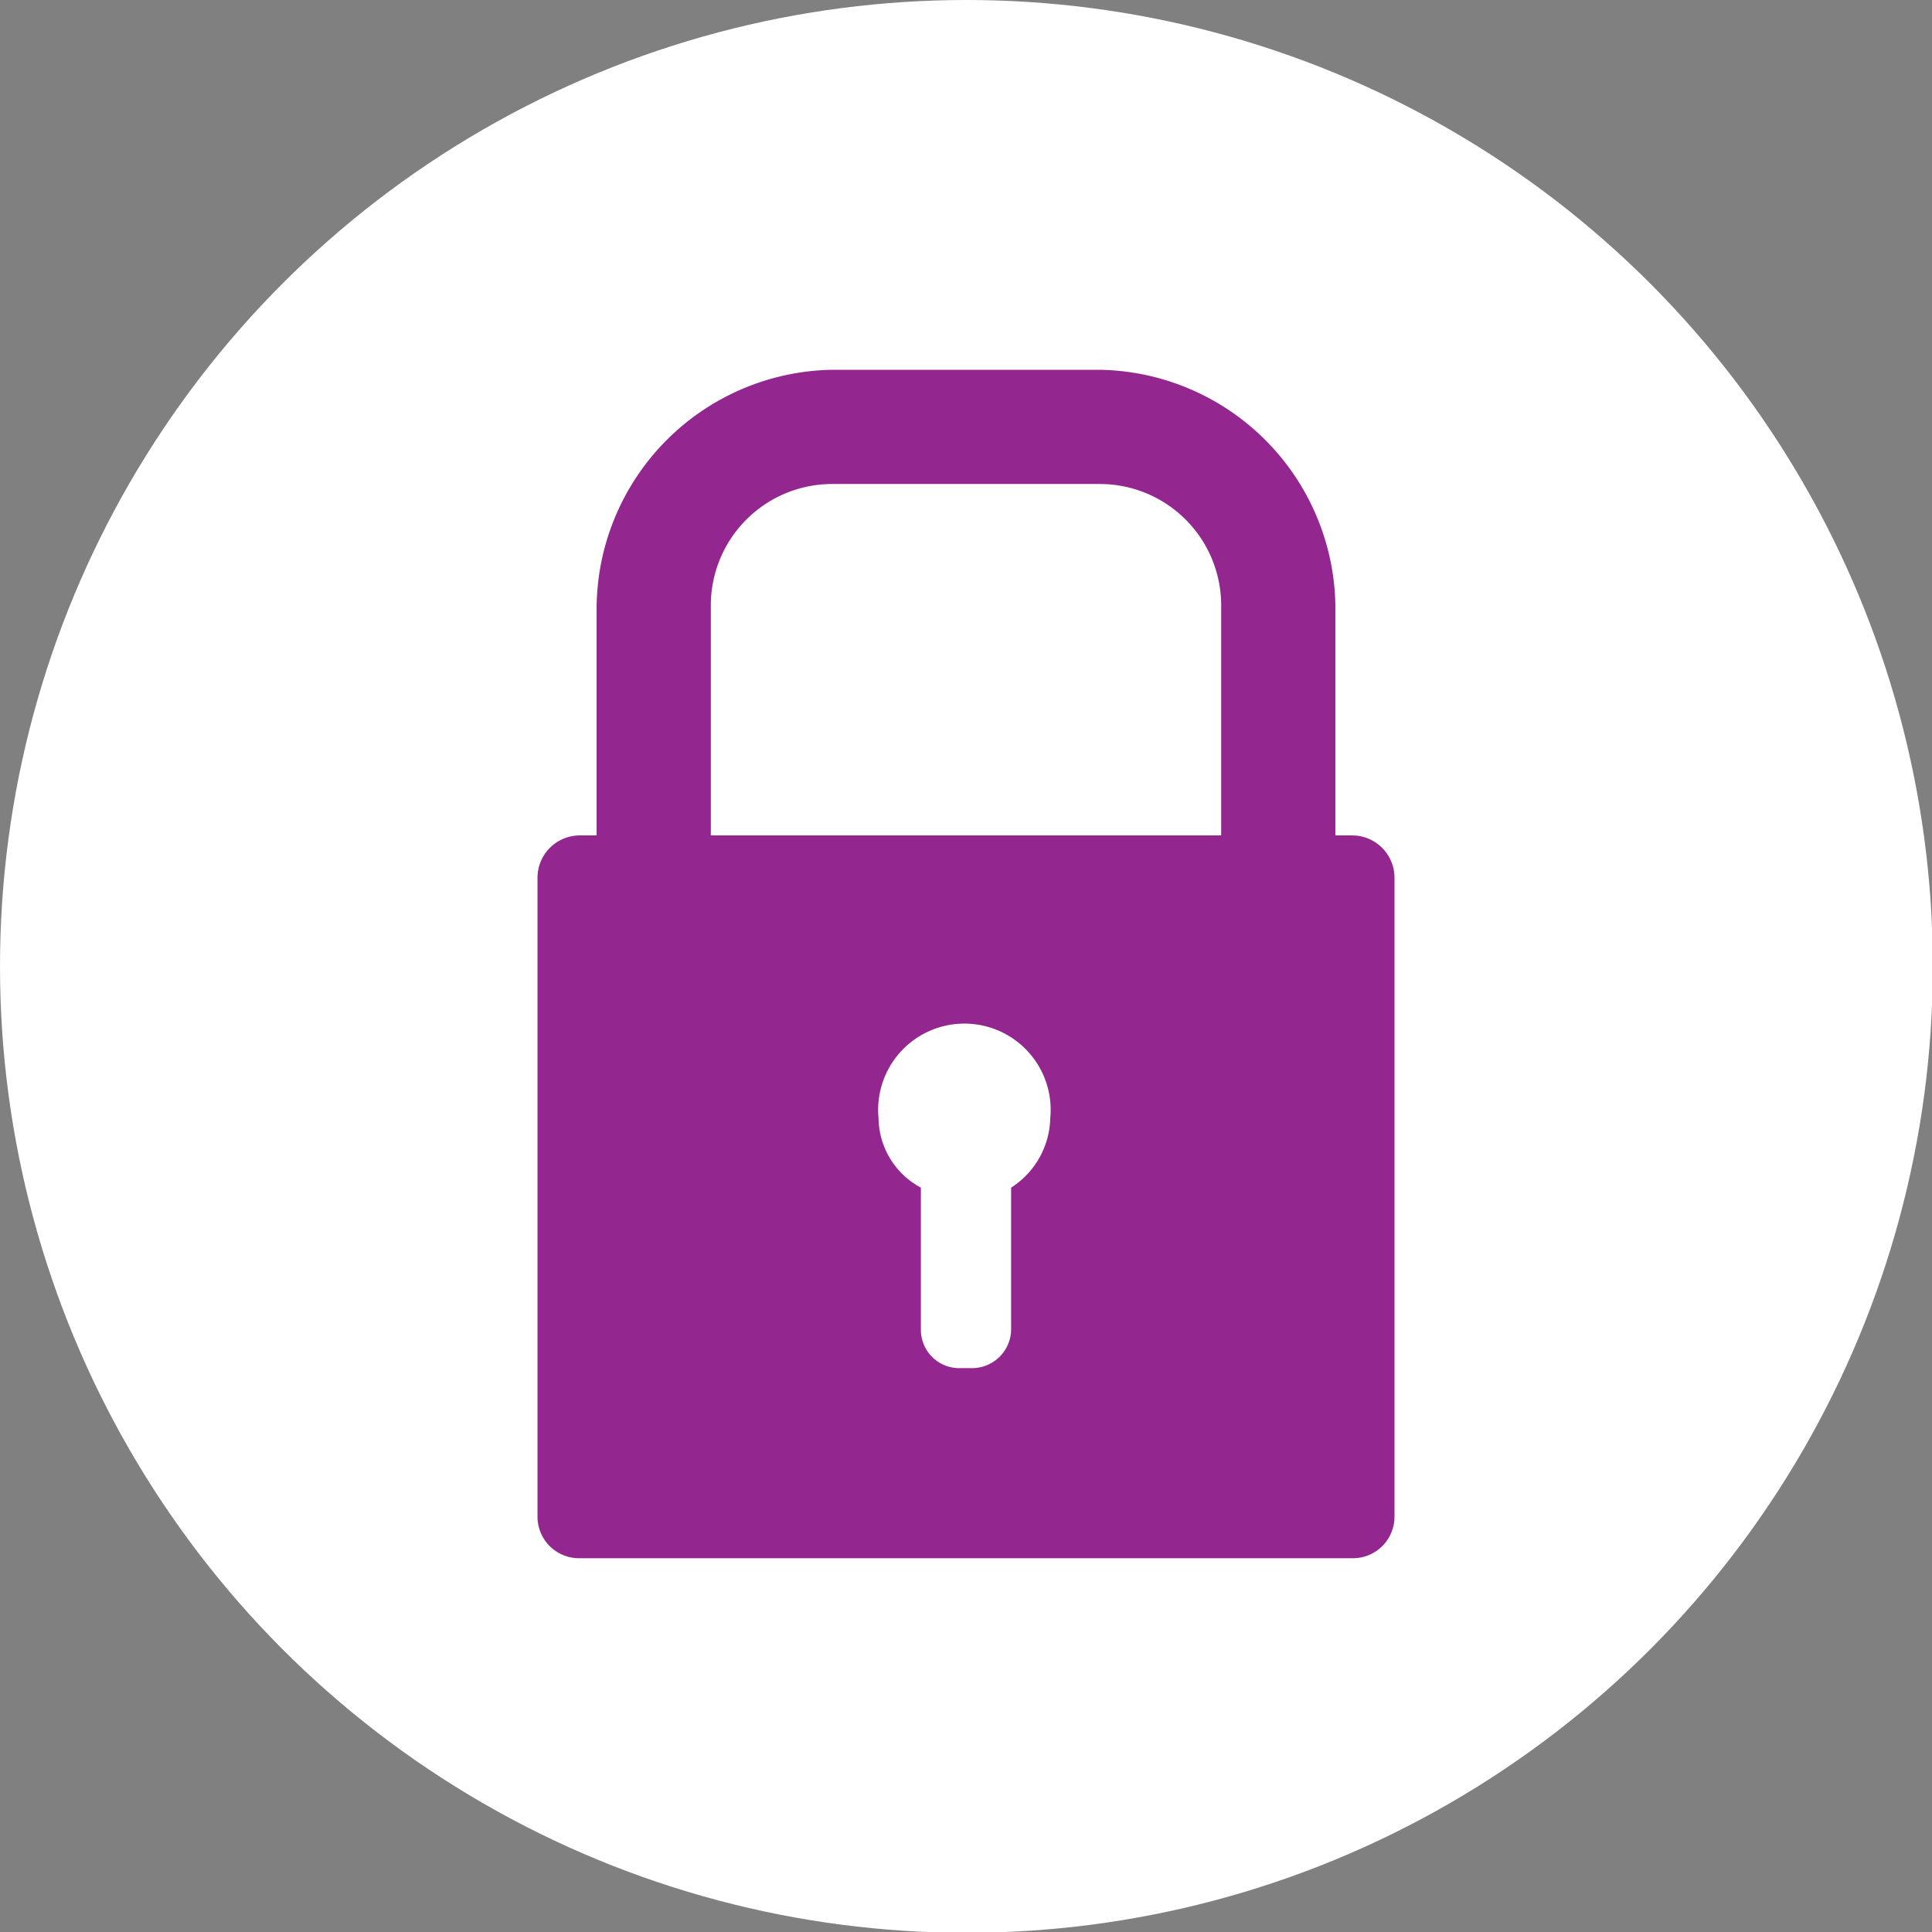 <svg xmlns="http://www.w3.org/2000/svg" viewBox="0 0 24.19 24.19"><rect x="0" y="0" width="24.19" height="24.19" fill="#808080" stroke="none"/><defs><style>.cls-1{fill:#fff;}.cls-2{fill:#93278f;}</style></defs><title>descripcion</title><g id="Capa_2" data-name="Capa 2"><g id="Capa_1-2" data-name="Capa 1"><circle class="cls-1" cx="12.1" cy="12.1" r="12.1"/><path class="cls-2" d="M8.9,11V7.58a1.52,1.52,0,0,1,1.52-1.52h3.35a1.52,1.52,0,0,1,1.52,1.52V11h1.43V7.58a3,3,0,0,0-2.95-2.95H10.42a3,3,0,0,0-2.95,3V11Z"/><path class="cls-2" d="M16.93,10.46H7.26a.53.53,0,0,0-.53.53v8a.52.52,0,0,0,.53.52h9.67a.52.52,0,0,0,.53-.52V11A.53.53,0,0,0,16.93,10.46Zm-4.27,4.41v1.78a.49.49,0,0,1-.48.48H12a.48.48,0,0,1-.47-.48V14.87A1,1,0,0,1,11,14a1.08,1.08,0,1,1,2.15,0A1.06,1.06,0,0,1,12.66,14.87Z"/></g></g></svg>
